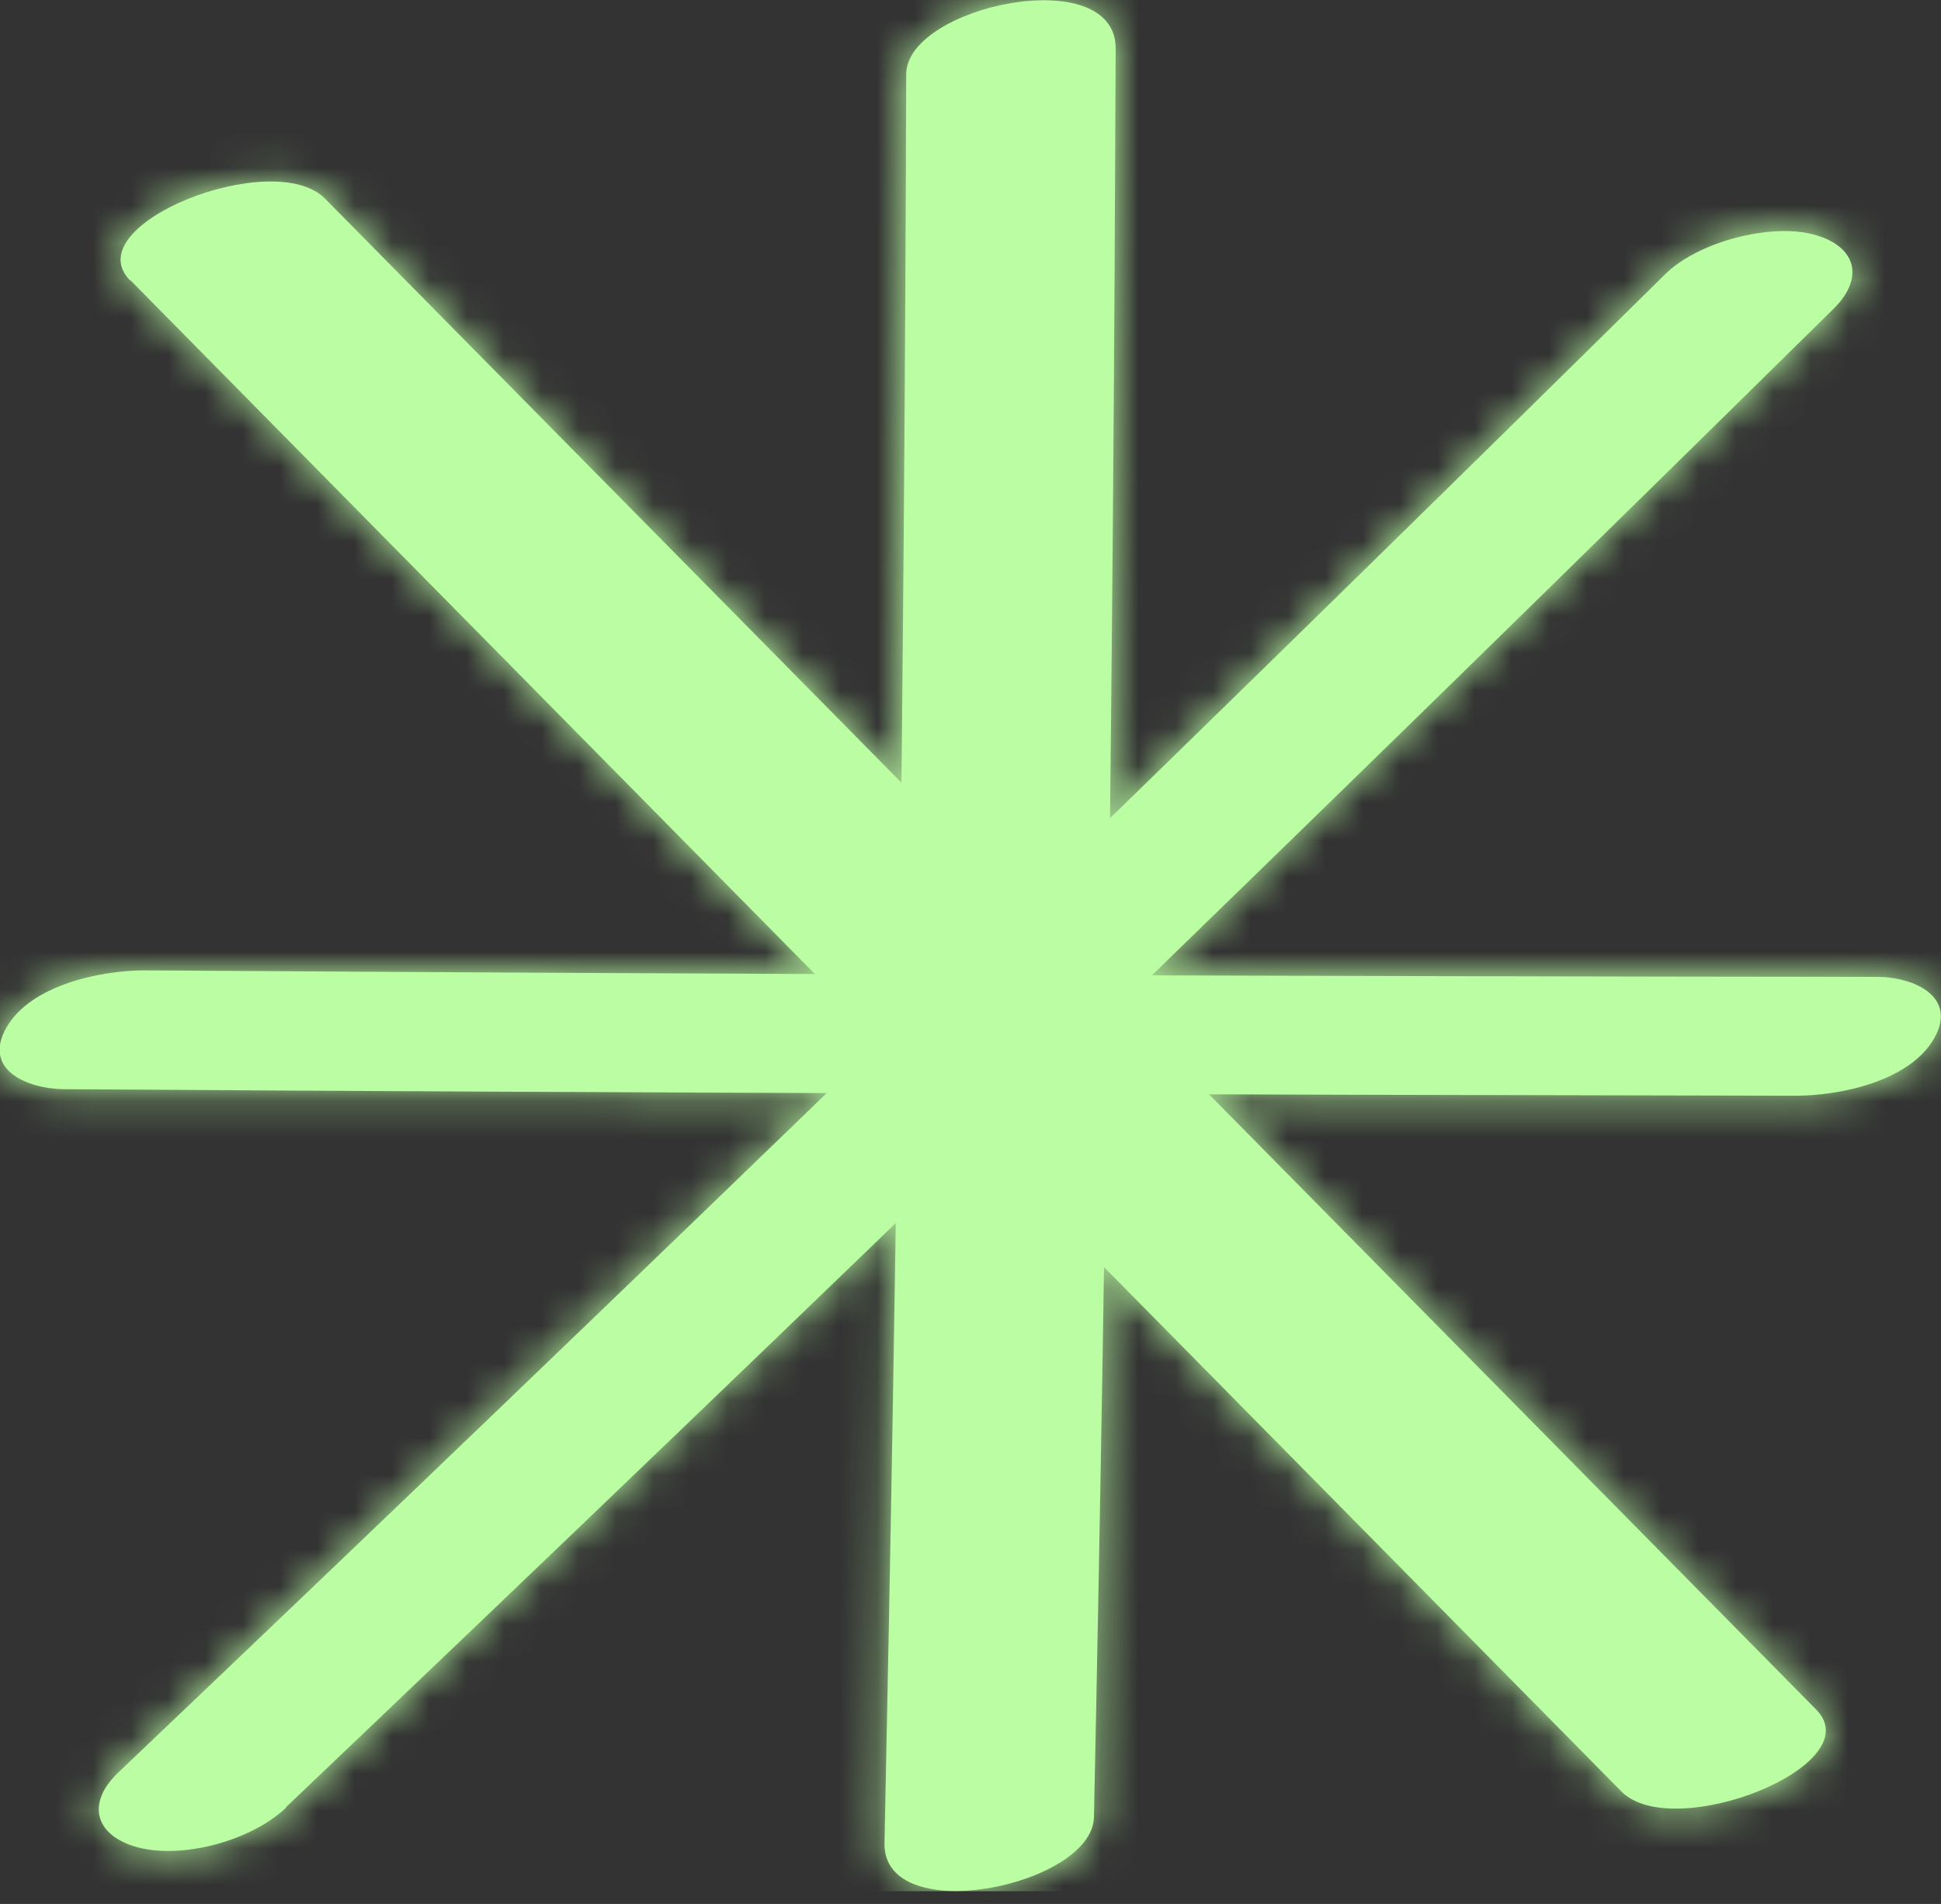 <svg width="52" height="51" viewBox="0 0 52 51" fill="none" xmlns="http://www.w3.org/2000/svg">
    <rect x="0" y="0" width="52" height="51" fill="#333333" stroke="none"/>
    <g clip-path="url(#clip0_13_195)">
        <mask id="path-1-inside-1_13_195" fill="white">
            <path
                d="M3.503 7.516L43.438 47.988C44.819 49.383 50.139 47.29 48.656 45.793L8.708 5.321C7.327 3.925 2.006 6.019 3.489 7.516H3.503Z" />
        </mask>
        <path
            d="M3.503 7.516L43.438 47.988C44.819 49.383 50.139 47.29 48.656 45.793L8.708 5.321C7.327 3.925 2.006 6.019 3.489 7.516H3.503Z"
            fill="#BAFDA2" />
        <path
            d="M3.503 7.516L23.165 -11.884L15.053 -20.105H3.503V7.516ZM43.438 47.988L23.776 67.388L23.791 67.402L23.805 67.416L43.438 47.988ZM48.656 45.793L28.999 65.196L29.015 65.212L29.03 65.228L48.656 45.793ZM8.708 5.321L28.365 -14.083L28.353 -14.095L28.341 -14.108L8.708 5.321ZM3.489 7.516L-16.137 26.951L-8.031 35.137H3.489V7.516ZM3.503 7.516L-16.158 26.916L23.776 67.388L43.438 47.988L63.099 28.588L23.165 -11.884L3.503 7.516ZM43.438 47.988L23.805 67.416C32.43 76.132 42.941 76.155 46.008 76.048C50.436 75.894 54.384 74.84 57.531 73.559C60.055 72.532 65.571 69.969 70.124 64.349C72.576 61.322 76.26 55.485 76.522 47.25C76.81 38.144 72.789 30.908 68.282 26.357L48.656 45.793L29.03 65.228C24.894 61.051 21.031 54.209 21.308 45.498C21.556 37.659 25.057 32.221 27.198 29.578C31.127 24.728 35.505 22.882 36.711 22.391C38.54 21.647 40.992 20.948 44.08 20.84C45.807 20.78 55.136 20.541 63.07 28.559L43.438 47.988ZM48.656 45.793L68.314 26.389L28.365 -14.083L8.708 5.321L-10.95 24.724L28.999 65.196L48.656 45.793ZM8.708 5.321L28.341 -14.108C19.716 -22.823 9.204 -22.847 6.137 -22.74C1.709 -22.585 -2.239 -21.531 -5.386 -20.251C-7.909 -19.224 -13.426 -16.661 -17.978 -11.041C-20.431 -8.013 -24.115 -2.176 -24.376 6.059C-24.665 15.165 -20.644 22.4 -16.137 26.951L3.489 7.516L23.115 -11.919C27.251 -7.743 31.114 -0.9 30.838 7.81C30.589 15.649 27.088 21.088 24.948 23.731C21.019 28.581 16.641 30.427 15.434 30.918C13.605 31.662 11.153 32.361 8.065 32.468C6.338 32.529 -2.991 32.767 -10.925 24.749L8.708 5.321ZM3.489 7.516V35.137H3.503V7.516V-20.105H3.489V7.516Z"
            fill="#BAFDA2" mask="url(#path-1-inside-1_13_195)" />
        <mask id="path-3-inside-2_13_195" fill="white">
            <path
                d="M7.661 48.409C21.602 35.151 35.413 21.777 49.121 8.272C49.965 7.443 49.732 6.585 48.584 6.28C47.435 5.975 45.502 6.469 44.615 7.341C30.921 20.846 17.096 34.235 3.154 47.493C2.297 48.322 2.558 49.18 3.692 49.485C4.914 49.805 6.745 49.296 7.661 48.424V48.409Z" />
        </mask>
        <path
            d="M7.661 48.409C21.602 35.151 35.413 21.777 49.121 8.272C49.965 7.443 49.732 6.585 48.584 6.28C47.435 5.975 45.502 6.469 44.615 7.341C30.921 20.846 17.096 34.235 3.154 47.493C2.297 48.322 2.558 49.18 3.692 49.485C4.914 49.805 6.745 49.296 7.661 48.424V48.409Z"
            fill="#BAFDA2" />
        <path
            d="M7.661 48.409L-11.373 28.394L-19.96 36.56V48.409H7.661ZM49.121 8.272L29.761 -11.428L29.749 -11.417L29.737 -11.405L49.121 8.272ZM44.615 7.341L25.246 -12.35L25.233 -12.338L25.22 -12.325L44.615 7.341ZM3.154 47.493L-15.88 27.478L-15.959 27.553L-16.037 27.629L3.154 47.493ZM3.692 49.485L-3.488 76.156L-3.397 76.181L-3.306 76.205L3.692 49.485ZM7.661 48.424L26.71 68.425L35.282 60.261V48.424H7.661ZM7.661 48.409L26.695 68.424C40.758 55.051 54.685 41.564 68.506 27.948L49.121 8.272L29.737 -11.405C16.141 1.99 2.447 15.251 -11.373 28.394L7.661 48.409ZM49.121 8.272L68.482 27.972C72.453 24.069 80.048 13.869 76.263 -0.13C72.508 -14.015 60.95 -19.013 55.679 -20.414L48.584 6.28L41.488 32.974C37.366 31.878 26.498 27.462 22.936 14.29C19.343 1.003 26.633 -8.354 29.761 -11.428L49.121 8.272ZM48.584 6.28L55.679 -20.414C48.844 -22.231 42.87 -21.238 39.462 -20.34C36.009 -19.43 30.308 -17.329 25.246 -12.35L44.615 7.341L63.984 27.033C59.809 31.14 55.518 32.557 53.54 33.078C52.216 33.427 50.673 33.7 48.922 33.784C47.286 33.862 44.653 33.815 41.488 32.974L48.584 6.28ZM44.615 7.341L25.22 -12.325C11.645 1.063 -2.06 14.335 -15.88 27.478L3.154 47.493L22.189 67.509C36.251 54.135 50.197 40.63 64.01 27.007L44.615 7.341ZM3.154 47.493L-16.037 27.629C-20.214 31.664 -27.878 42.033 -23.917 56.148C-20.087 69.796 -8.728 74.746 -3.488 76.156L3.692 49.485L10.873 22.814C14.978 23.919 25.64 28.287 29.27 41.223C33.031 54.626 25.666 64.151 22.346 67.358L3.154 47.493ZM3.692 49.485L-3.306 76.205C3.38 77.956 9.28 77.072 13.008 76.063C16.79 75.039 22.023 72.889 26.71 68.425L7.661 48.424L-11.388 28.422C-7.616 24.831 -3.757 23.371 -1.425 22.74C0.853 22.123 5.226 21.334 10.69 22.765L3.692 49.485ZM7.661 48.424H35.282V48.409H7.661H-19.96V48.424H7.661Z"
            fill="#BAFDA2" mask="url(#path-3-inside-2_13_195)" />
        <mask id="path-5-inside-3_13_195" fill="white">
            <path
                d="M1.701 29.176C17.169 29.278 32.636 29.322 48.104 29.351C49.311 29.351 51.157 28.958 51.811 27.824C52.465 26.691 51.259 26.167 50.285 26.167C34.817 26.153 19.349 26.094 3.882 25.993C2.689 25.993 0.829 26.385 0.175 27.519C-0.48 28.653 0.727 29.162 1.701 29.176Z" />
        </mask>
        <path
            d="M1.701 29.176C17.169 29.278 32.636 29.322 48.104 29.351C49.311 29.351 51.157 28.958 51.811 27.824C52.465 26.691 51.259 26.167 50.285 26.167C34.817 26.153 19.349 26.094 3.882 25.993C2.689 25.993 0.829 26.385 0.175 27.519C-0.48 28.653 0.727 29.162 1.701 29.176Z"
            fill="#BAFDA2" />
        <path
            d="M48.104 29.351L48.052 56.972L48.078 56.972H48.104V29.351ZM50.285 26.167L50.259 53.788L50.272 53.788H50.285V26.167ZM3.882 25.993L4.063 -1.628L3.972 -1.628H3.882V25.993ZM1.701 29.176L1.519 56.797C17.052 56.899 32.571 56.943 48.052 56.972L48.104 29.351L48.156 1.73C32.702 1.701 17.285 1.657 1.883 1.556L1.701 29.176ZM48.104 29.351V56.972C51.269 56.972 55.145 56.516 59.186 55.119C62.639 53.926 70.602 50.526 75.736 41.627L51.811 27.824L27.886 14.022C32.366 6.257 39.078 3.62 41.144 2.907C43.797 1.99 46.146 1.73 48.104 1.73V29.351ZM51.811 27.824L75.736 41.627C78.165 37.418 80.637 30.609 79.196 22.345C77.739 13.982 72.997 8.261 68.885 4.98C61.849 -0.634 54.253 -1.454 50.285 -1.454V26.167V53.788C47.291 53.788 40.785 53.23 34.432 48.161C30.661 45.153 26.16 39.775 24.775 31.83C23.407 23.982 25.785 17.664 27.886 14.022L51.811 27.824ZM50.285 26.167L50.311 -1.454C34.895 -1.468 19.479 -1.526 4.063 -1.628L3.882 25.993L3.7 53.613C19.219 53.715 34.739 53.773 50.259 53.788L50.285 26.167ZM3.882 25.993V-1.628C0.704 -1.628 -3.16 -1.166 -7.174 0.217C-10.57 1.388 -18.59 4.772 -23.75 13.716L0.175 27.519L24.099 41.322C19.593 49.133 12.831 51.753 10.826 52.444C8.204 53.348 5.867 53.614 3.882 53.614V25.993ZM0.175 27.519L-23.75 13.716C-26.159 17.891 -28.662 24.714 -27.206 33.022C-25.731 41.443 -20.931 47.163 -16.829 50.414C-9.843 55.951 -2.36 56.74 1.289 56.794L1.701 29.176L2.113 1.559C4.788 1.598 11.181 2.126 17.483 7.121C21.244 10.101 25.803 15.481 27.206 23.487C28.59 31.38 26.181 37.714 24.099 41.322L0.175 27.519Z"
            fill="#BAFDA2" mask="url(#path-5-inside-3_13_195)" />
        <mask id="path-7-inside-4_13_195" fill="white">
            <path
                d="M29.307 48.671C29.642 32.883 29.831 17.081 29.889 1.294C29.889 -1.032 24.277 0.16 24.277 1.992C24.234 17.794 24.03 33.581 23.696 49.369C23.652 51.68 29.278 50.517 29.307 48.671Z" />
        </mask>
        <path
            d="M29.307 48.671C29.642 32.883 29.831 17.081 29.889 1.294C29.889 -1.032 24.277 0.16 24.277 1.992C24.234 17.794 24.03 33.581 23.696 49.369C23.652 51.68 29.278 50.517 29.307 48.671Z"
            fill="#BAFDA2" />
        <path
            d="M29.307 48.671L1.692 48.086L1.691 48.161L1.69 48.236L29.307 48.671ZM29.889 1.294L57.509 1.396L57.51 1.345V1.294H29.889ZM24.277 1.992L51.898 2.068L51.898 2.03V1.992H24.277ZM23.696 49.369L-3.919 48.784L-3.92 48.816L-3.92 48.848L23.696 49.369ZM29.307 48.671L56.922 49.256C57.26 33.299 57.451 17.335 57.509 1.396L29.889 1.294L2.268 1.192C2.21 16.827 2.023 32.468 1.692 48.086L29.307 48.671ZM29.889 1.294H57.51C57.51 -4.975 55.459 -11.522 50.974 -16.972C46.804 -22.038 41.831 -24.595 38.251 -25.866C31.615 -28.221 25.685 -27.691 22.496 -27.154C18.949 -26.556 14.611 -25.233 10.381 -22.556C7.584 -20.785 -3.344 -13.15 -3.344 1.992H24.277H51.898C51.898 16.218 41.672 23.016 39.927 24.121C36.749 26.133 33.814 26.96 31.67 27.321C29.884 27.622 25.357 28.176 19.773 26.194C16.719 25.11 12.184 22.827 8.321 18.133C4.143 13.057 2.268 6.982 2.268 1.294H29.889ZM24.277 1.992L-3.344 1.915C-3.387 17.531 -3.588 33.148 -3.919 48.784L23.696 49.369L51.31 49.954C51.648 34.014 51.854 18.056 51.898 2.068L24.277 1.992ZM23.696 49.369L-3.92 48.848C-4.039 55.146 -2.09 61.817 2.416 67.408C6.597 72.597 11.633 75.205 15.224 76.493C21.874 78.879 27.822 78.353 30.986 77.829C34.529 77.242 38.853 75.936 43.075 73.291C45.893 71.526 56.689 64.052 56.925 49.106L29.307 48.671L1.69 48.236C1.911 34.213 11.993 27.576 13.749 26.477C16.909 24.497 19.824 23.683 21.962 23.329C23.722 23.038 28.27 22.484 33.877 24.496C36.946 25.597 41.549 27.931 45.431 32.748C49.637 37.968 51.42 44.169 51.312 49.89L23.696 49.369Z"
            fill="#BAFDA2" mask="url(#path-7-inside-4_13_195)" />
    </g>
    <defs>
        <clipPath id="clip0_13_195">
            <rect width="52" height="50.663" fill="white" />
        </clipPath>
    </defs>
</svg>